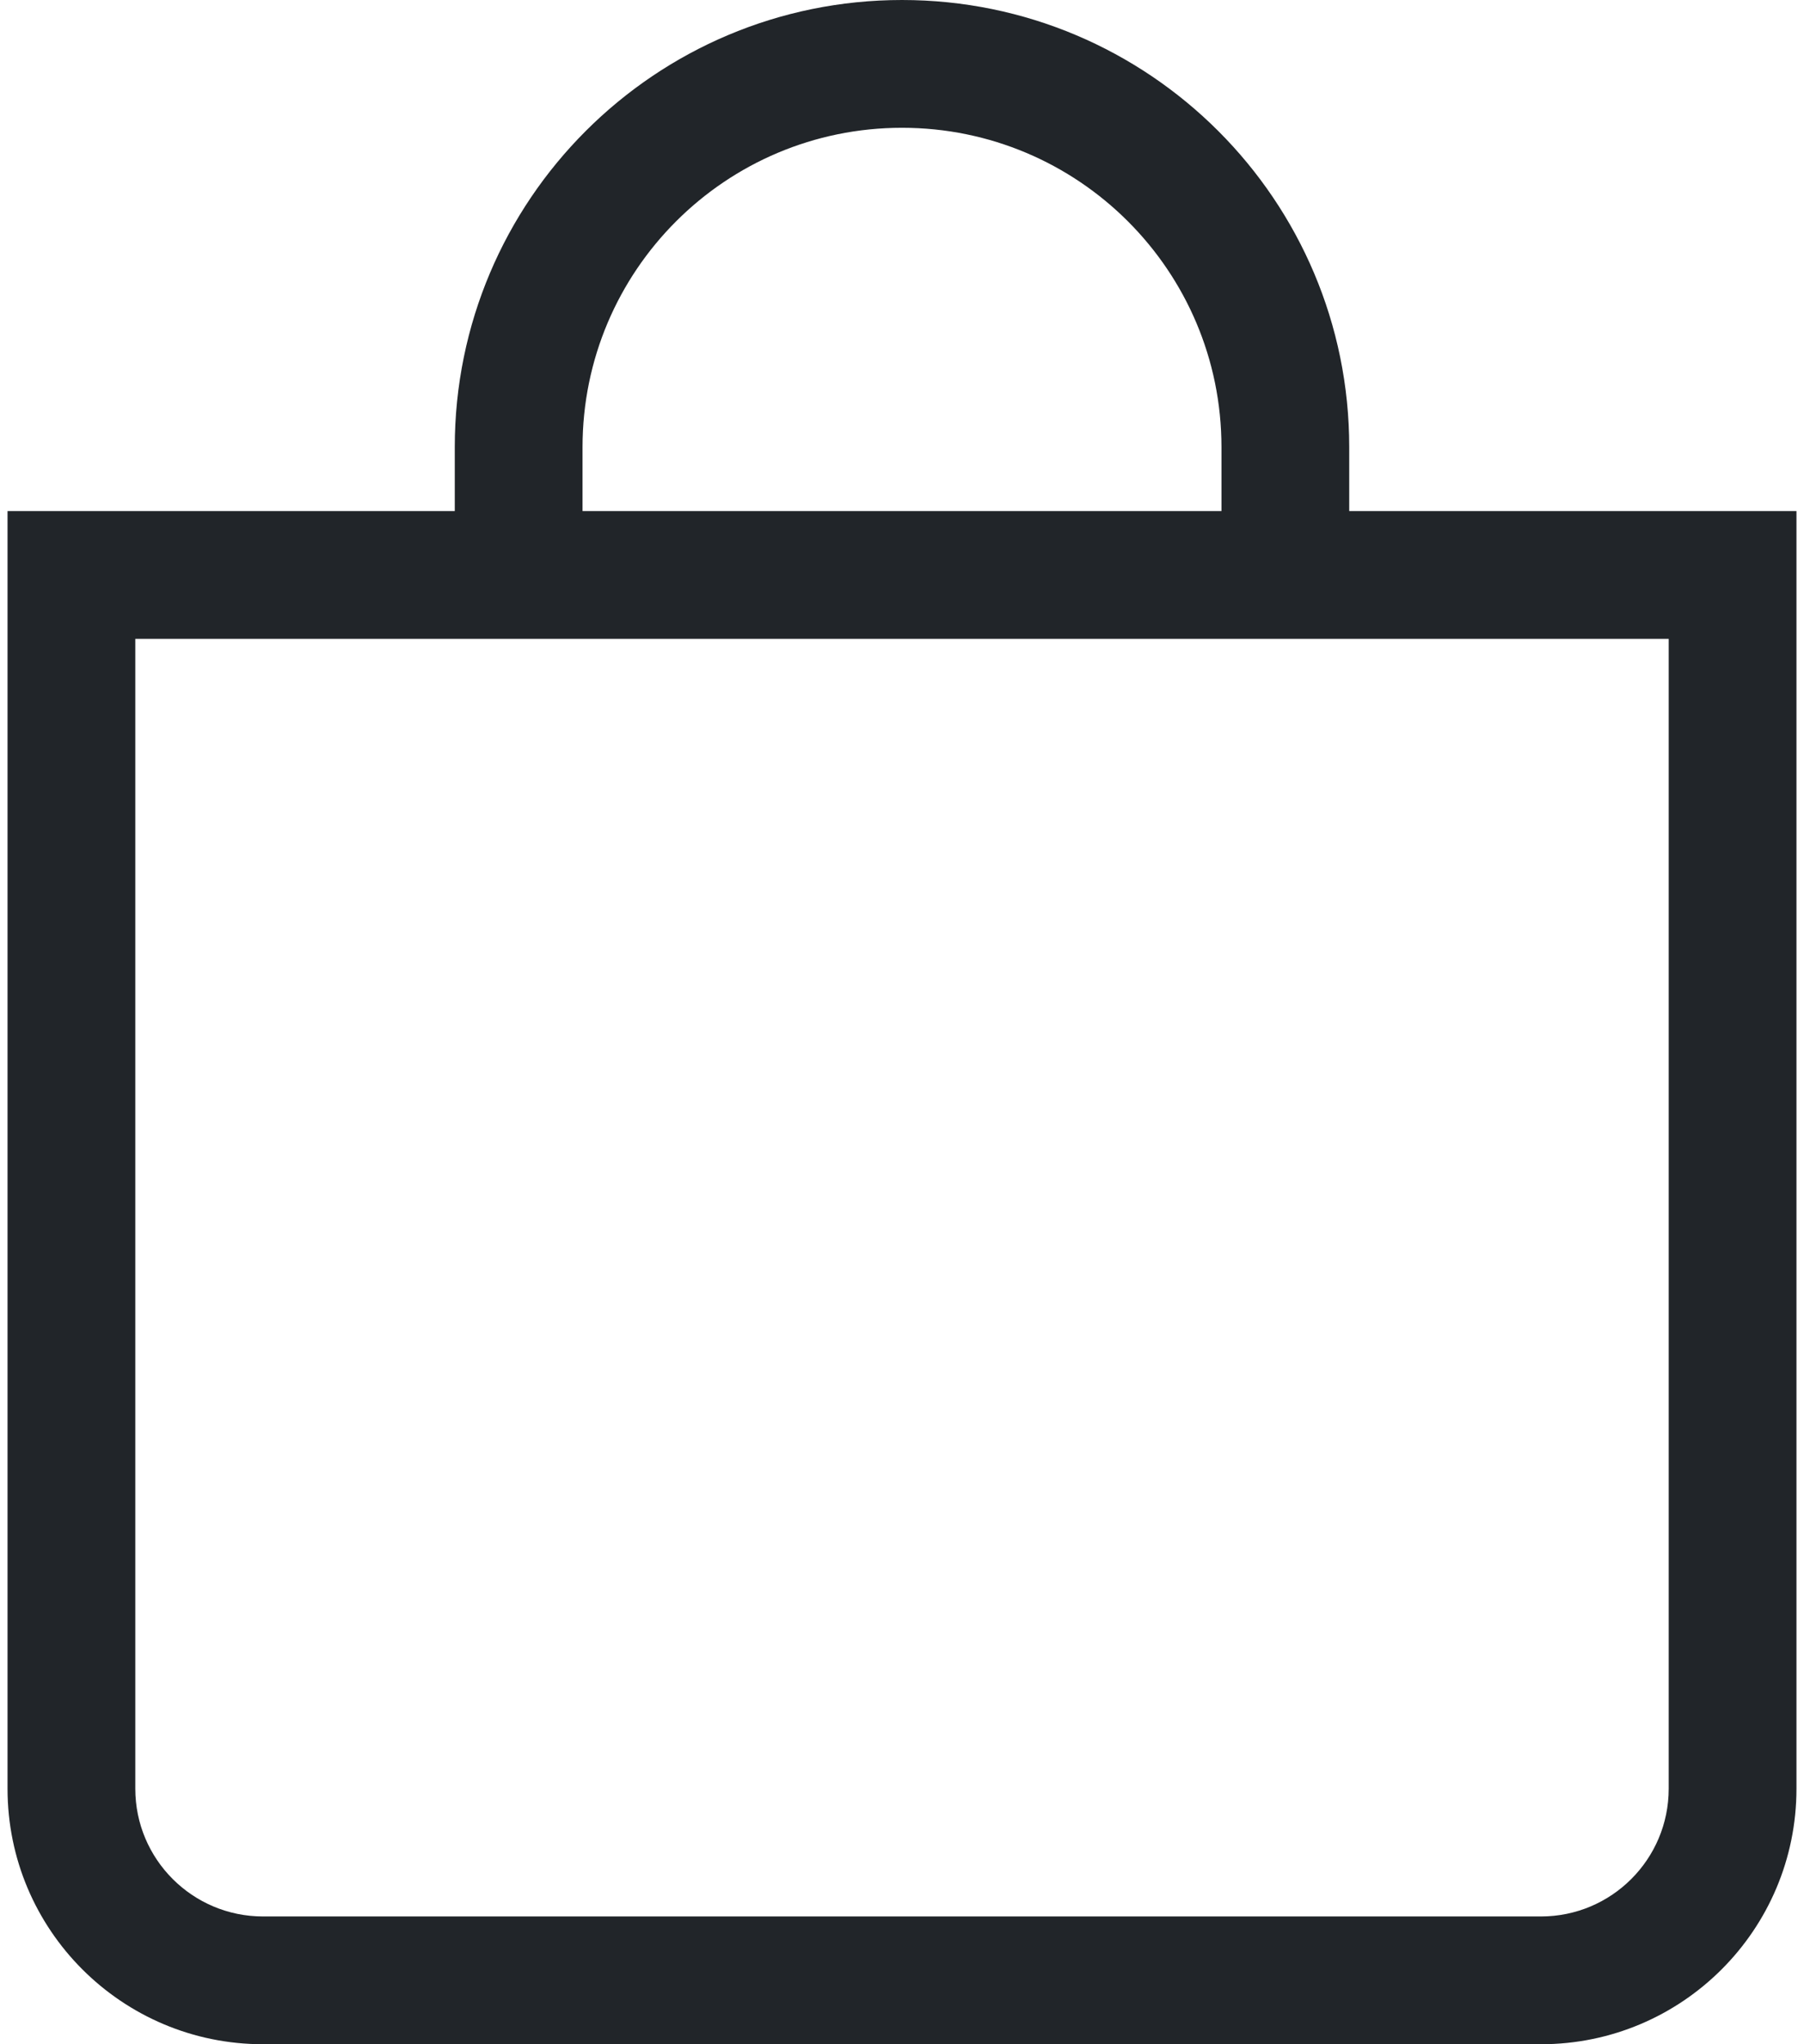 <svg width="45" height="51" viewBox="0 0 45 51" fill="none" xmlns="http://www.w3.org/2000/svg">
<path d="M22.5 3.188C26.901 3.188 30.469 6.755 30.469 11.156V12.75H14.531V11.156C14.531 6.755 18.099 3.188 22.5 3.188ZM33.656 12.75V11.156C33.656 4.995 28.661 0 22.5 0C16.339 0 11.344 4.995 11.344 11.156V12.75H0.188V44.625C0.188 48.146 3.042 51 6.562 51H38.438C41.958 51 44.812 48.146 44.812 44.625V12.75H33.656ZM3.375 15.938H41.625V44.625C41.625 46.385 40.198 47.812 38.438 47.812H6.562C4.802 47.812 3.375 46.385 3.375 44.625V15.938Z" fill="#212529"/>
</svg>
